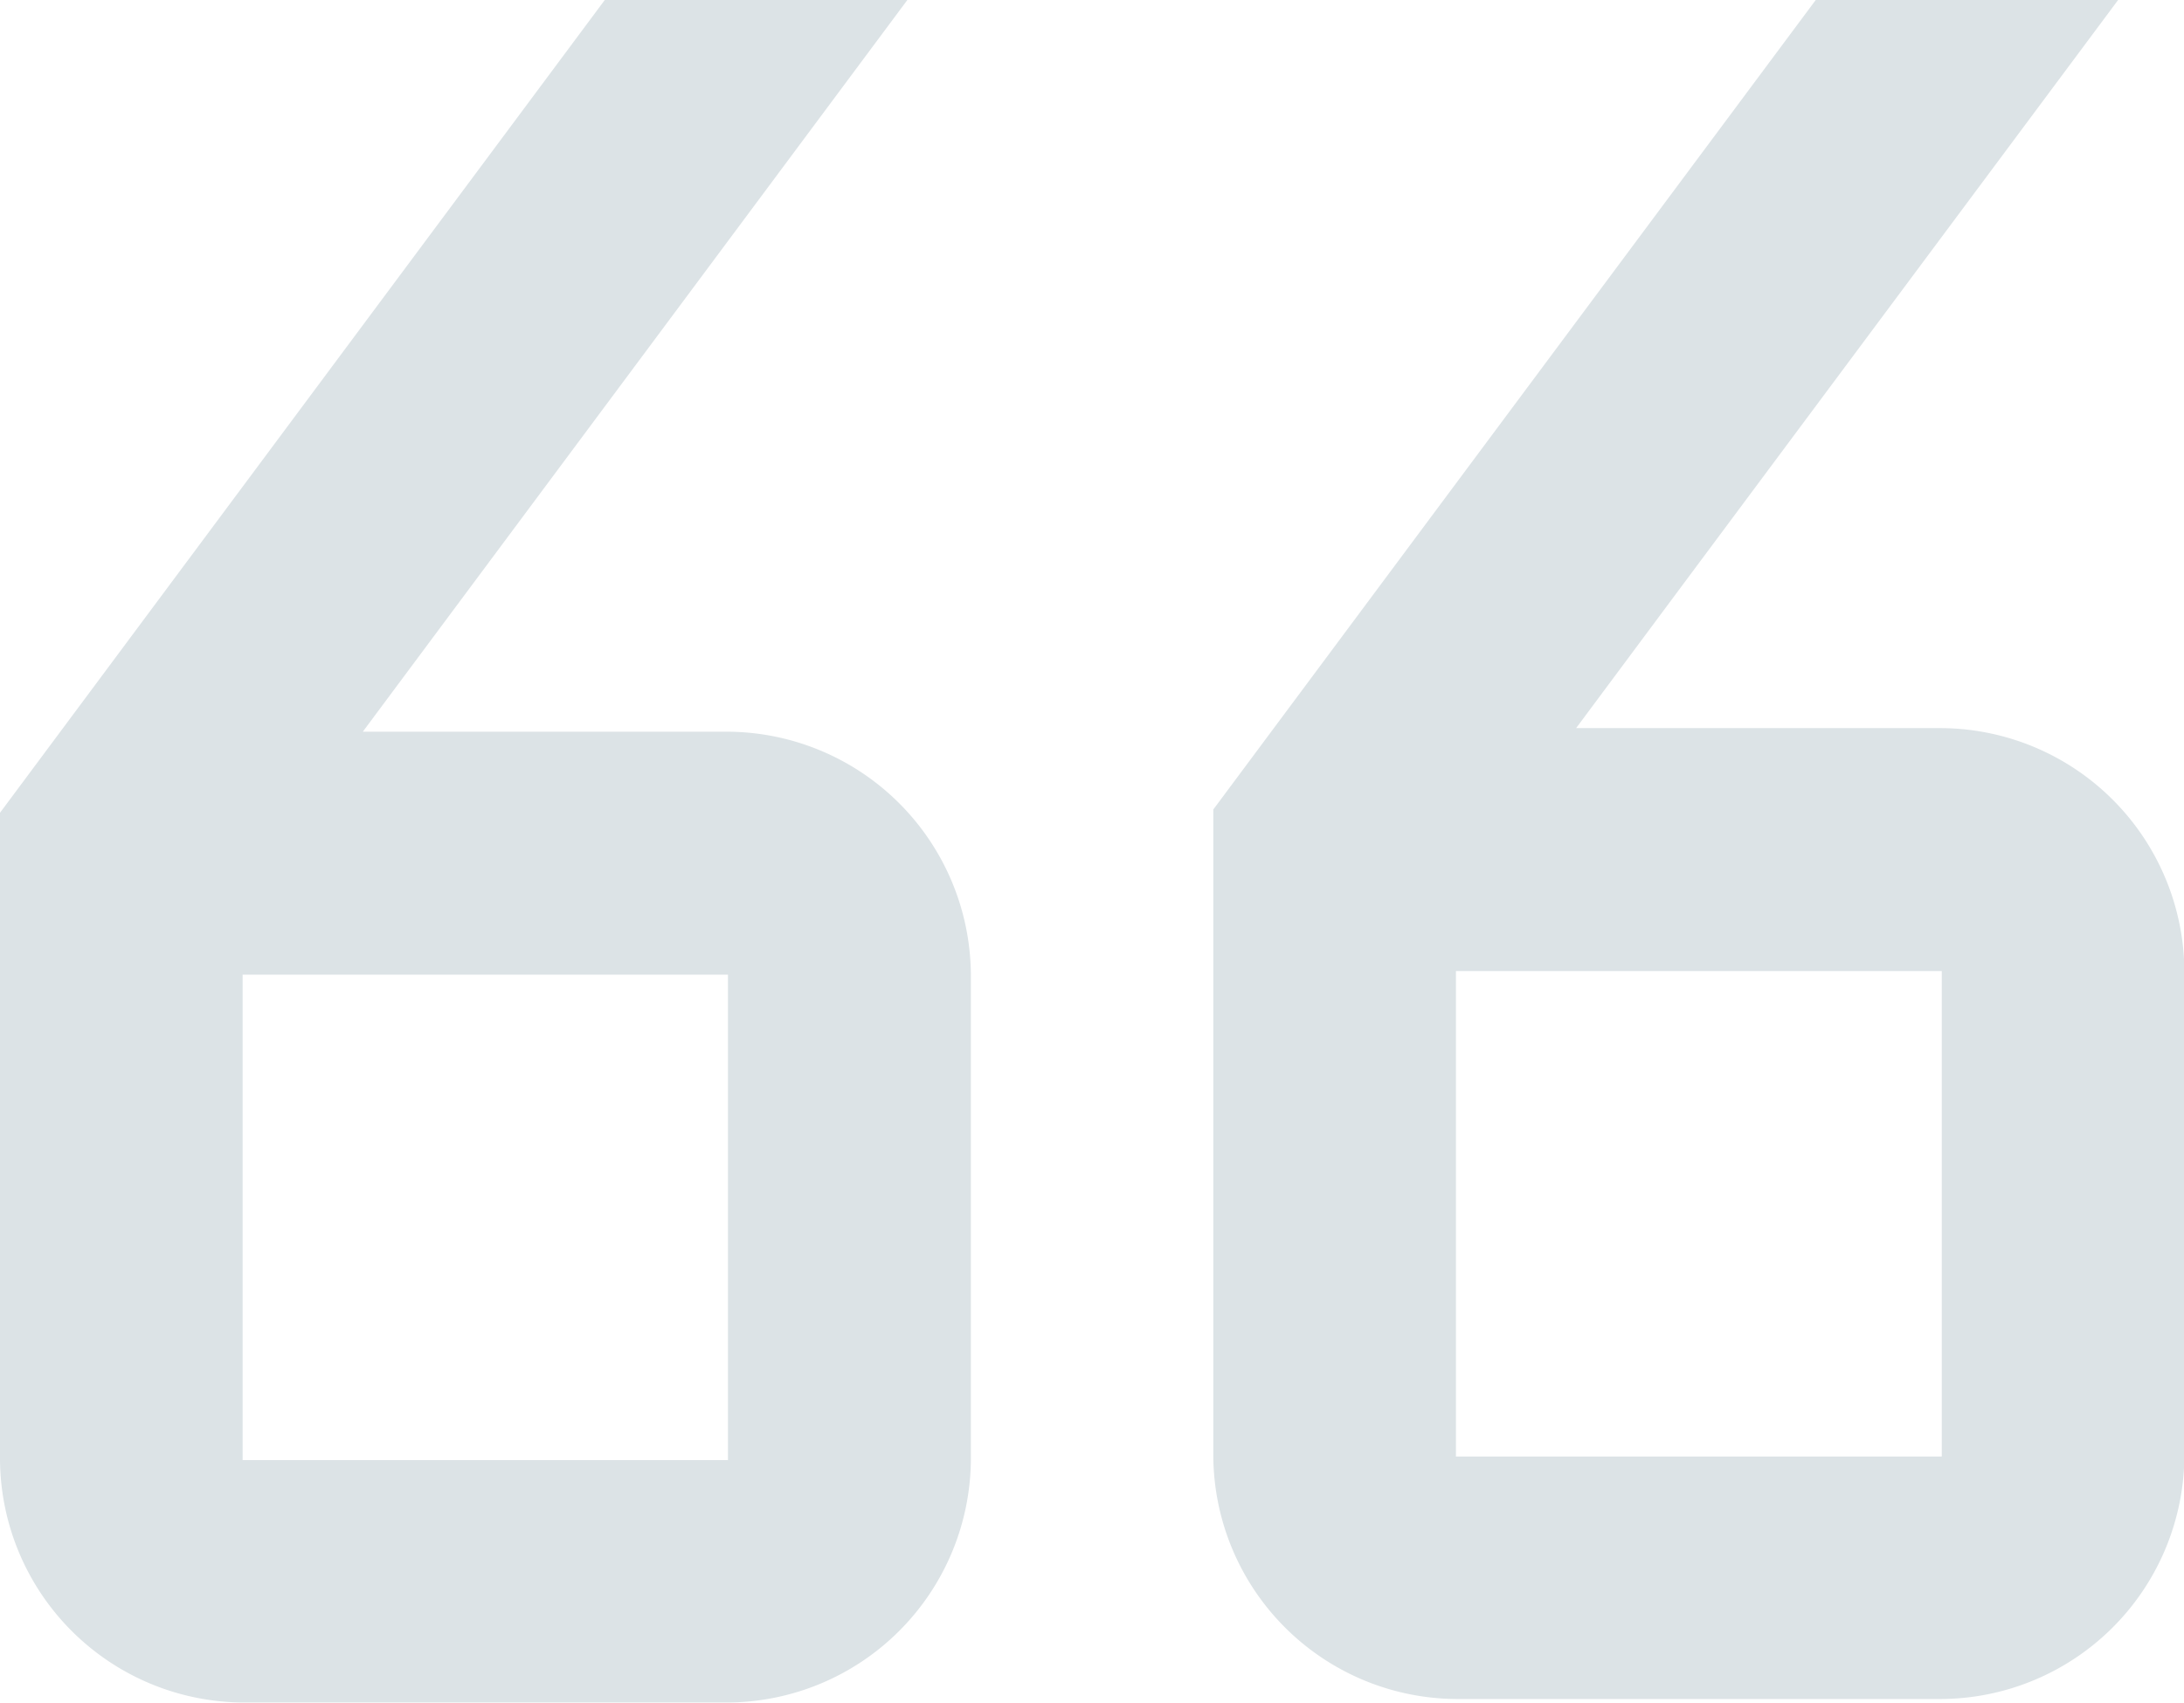 <svg xmlns='http://www.w3.org/2000/svg' width='23.17' height='18.059' viewBox='0 0 23.17 18.059'>
  <path id='icons8_quote_left' d='M9.416,5,3,13.621v6.863a2.594,2.594,0,0,0,2.574,2.574h5.149A2.594,2.594,0,0,0,13.3,20.484V15.335a2.594,2.594,0,0,0-2.574-2.574H6.849L12.626,5ZM22.263,5l-6.391,8.586v6.861a2.594,2.594,0,0,0,2.574,2.574H23.6a2.594,2.594,0,0,0,2.574-2.574V15.3A2.594,2.594,0,0,0,23.6,12.723H19.721l1.037-1.394L25.471,5ZM18.446,15.3H23.6v5.149H18.446V15.3Zm-12.872.038h5.149v5.149H5.574Z' transform='translate(-3 -5)' fill='#dce3e6'/>
</svg>
